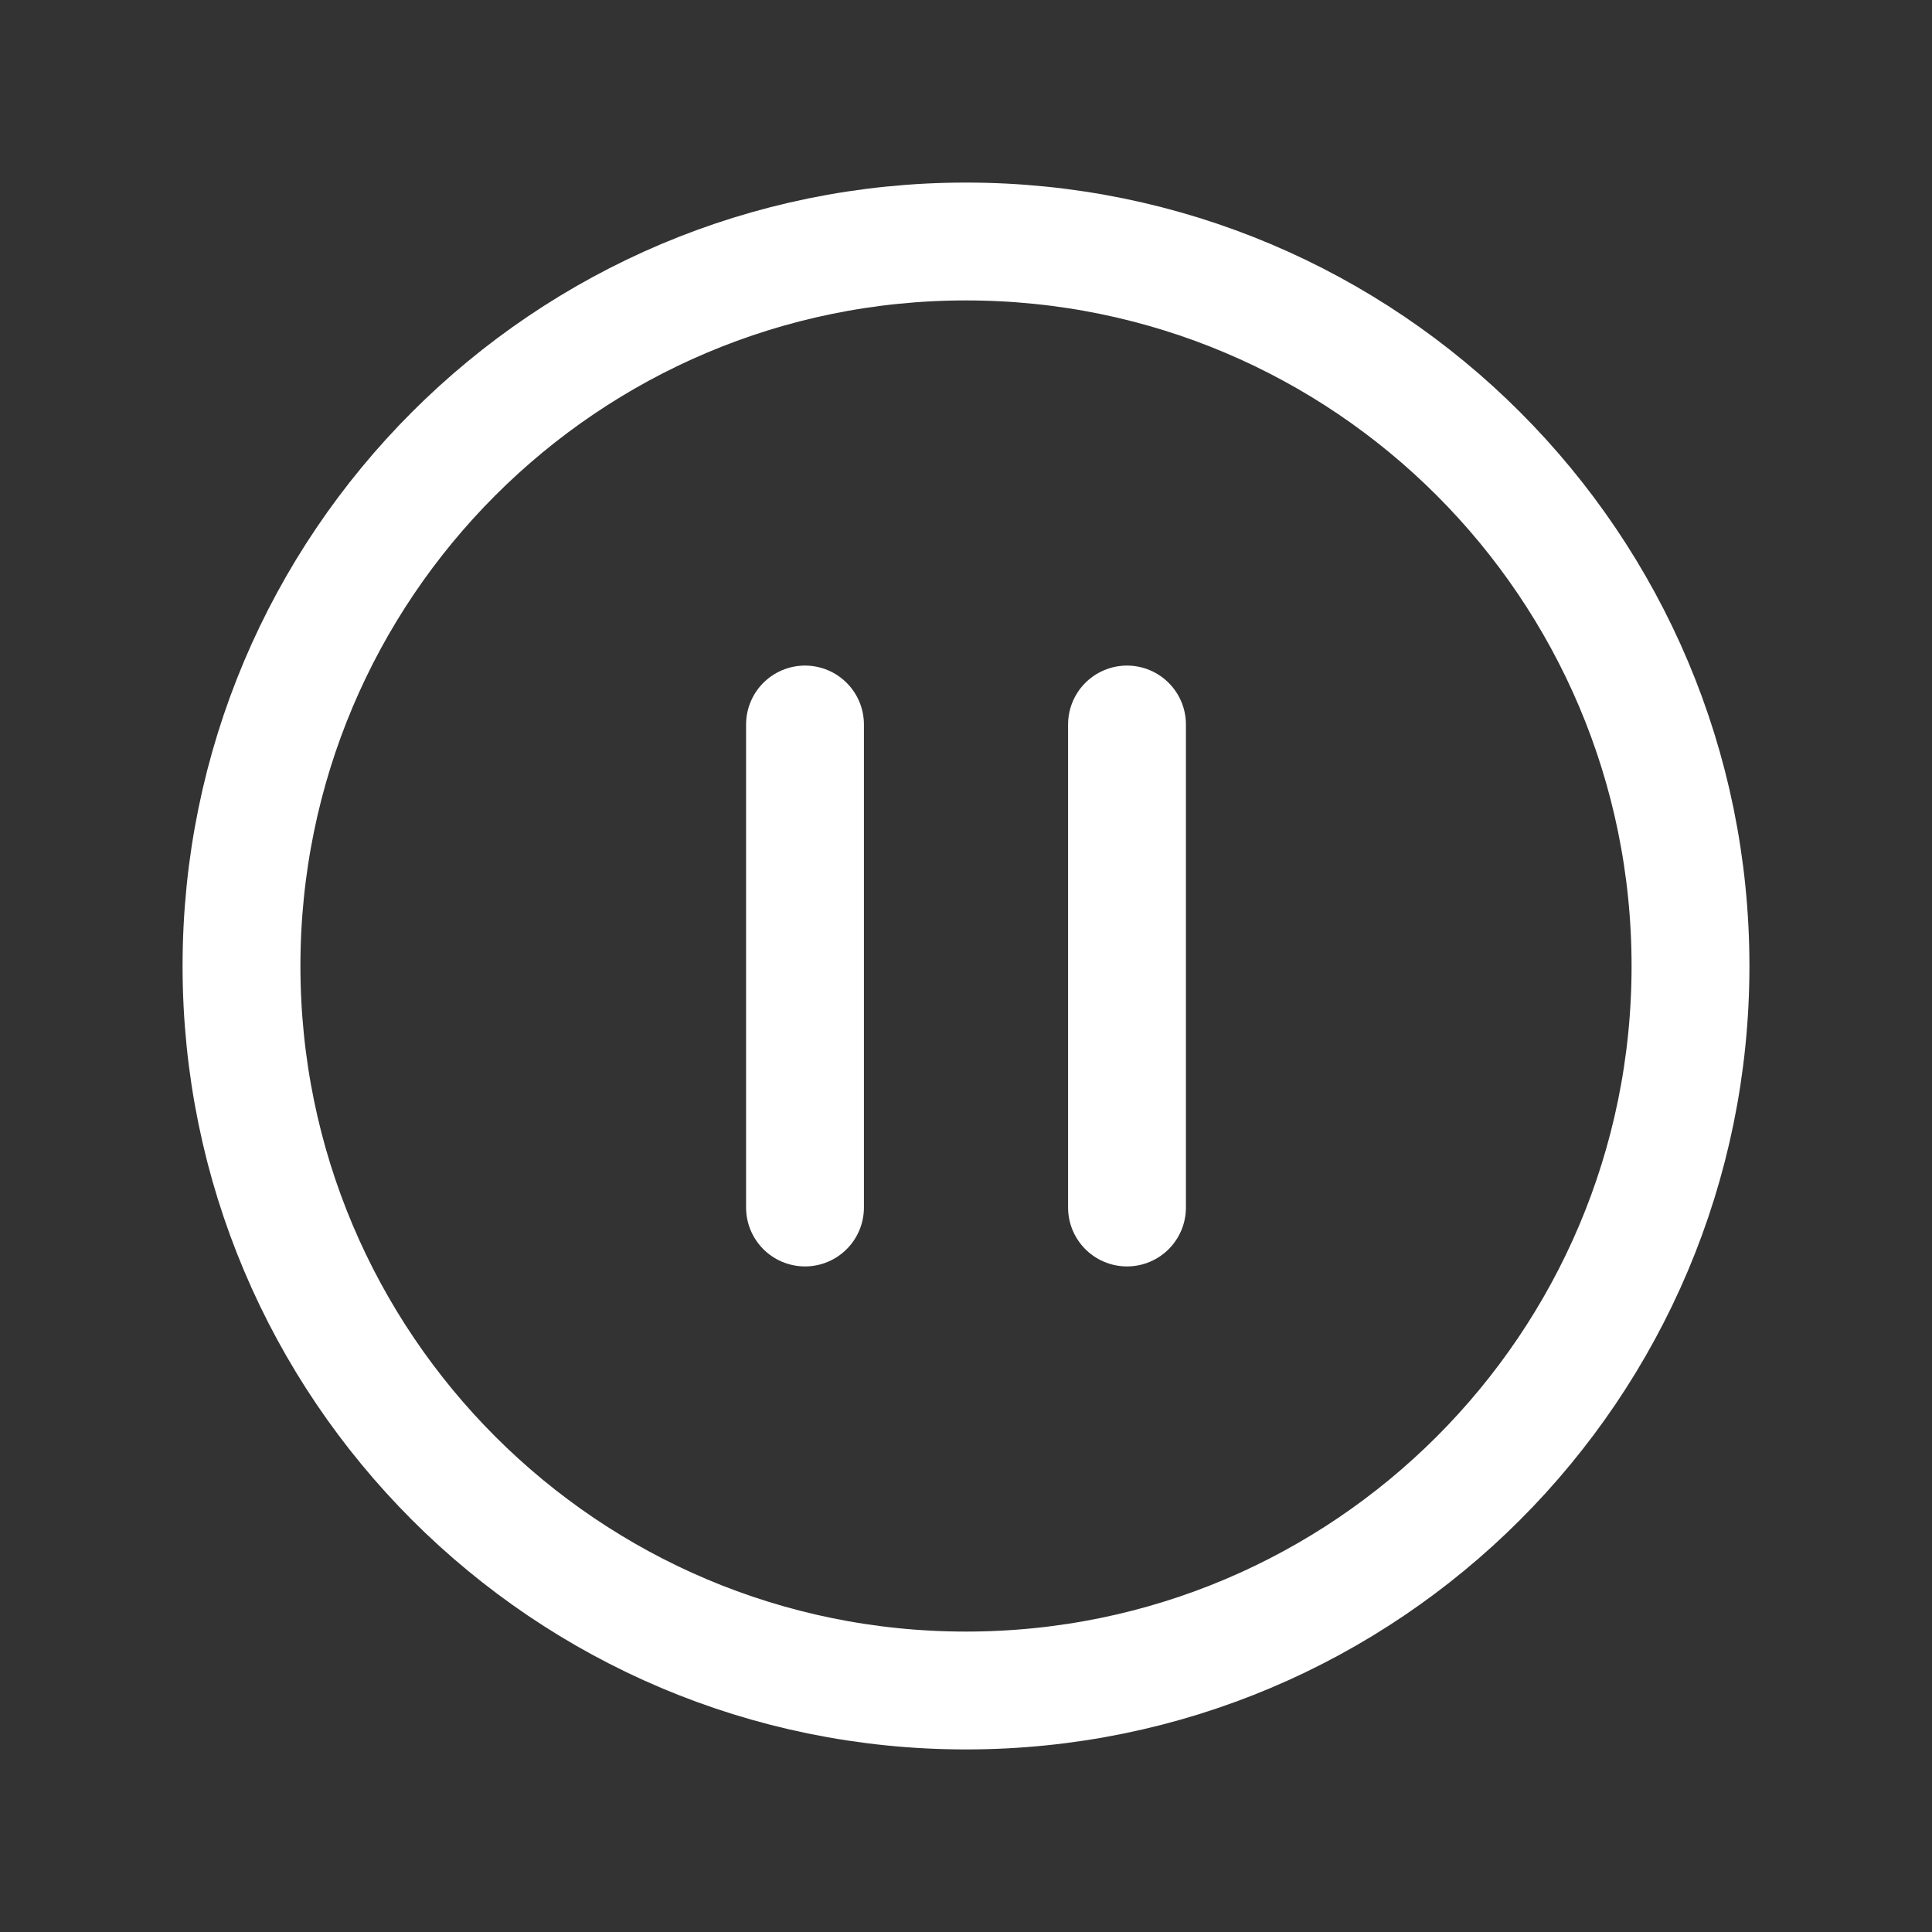 <?xml version="1.0" encoding="UTF-8"?>
<svg xmlns="http://www.w3.org/2000/svg" onmouseup="{ if(window.parent.document.onmouseup) window.parent.document.onmouseup(arguments[0]);}" stroke="#ffffff" fill="none" viewBox="0 0 24 24" height="800px" width="800px"><rect x="0" y="0" width="24" height="24" fill="#333333" stroke="none"/><g stroke-width="0" id="SVGRepo_bgCarrier"/><g stroke-linejoin="round" stroke-linecap="round" id="SVGRepo_tracerCarrier"/><g id="SVGRepo_iconCarrier"><path data-cppathid="10000" stroke-width="1.464" stroke="#ffffff" d="M21 12C21 16.971 16.971 21 12 21C7.029 21 3 16.971 3 12C3 7.029 7.029 3 12 3C16.971 3 21 7.029 21 12Z"/><path data-cppathid="10001" stroke-linejoin="round" stroke-linecap="round" stroke-width="1.464" stroke="#ffffff" d="M14 9L14 15"/><path data-cppathid="10002" stroke-linejoin="round" stroke-linecap="round" stroke-width="1.464" stroke="#ffffff" d="M10 9L10 15"/></g></svg>